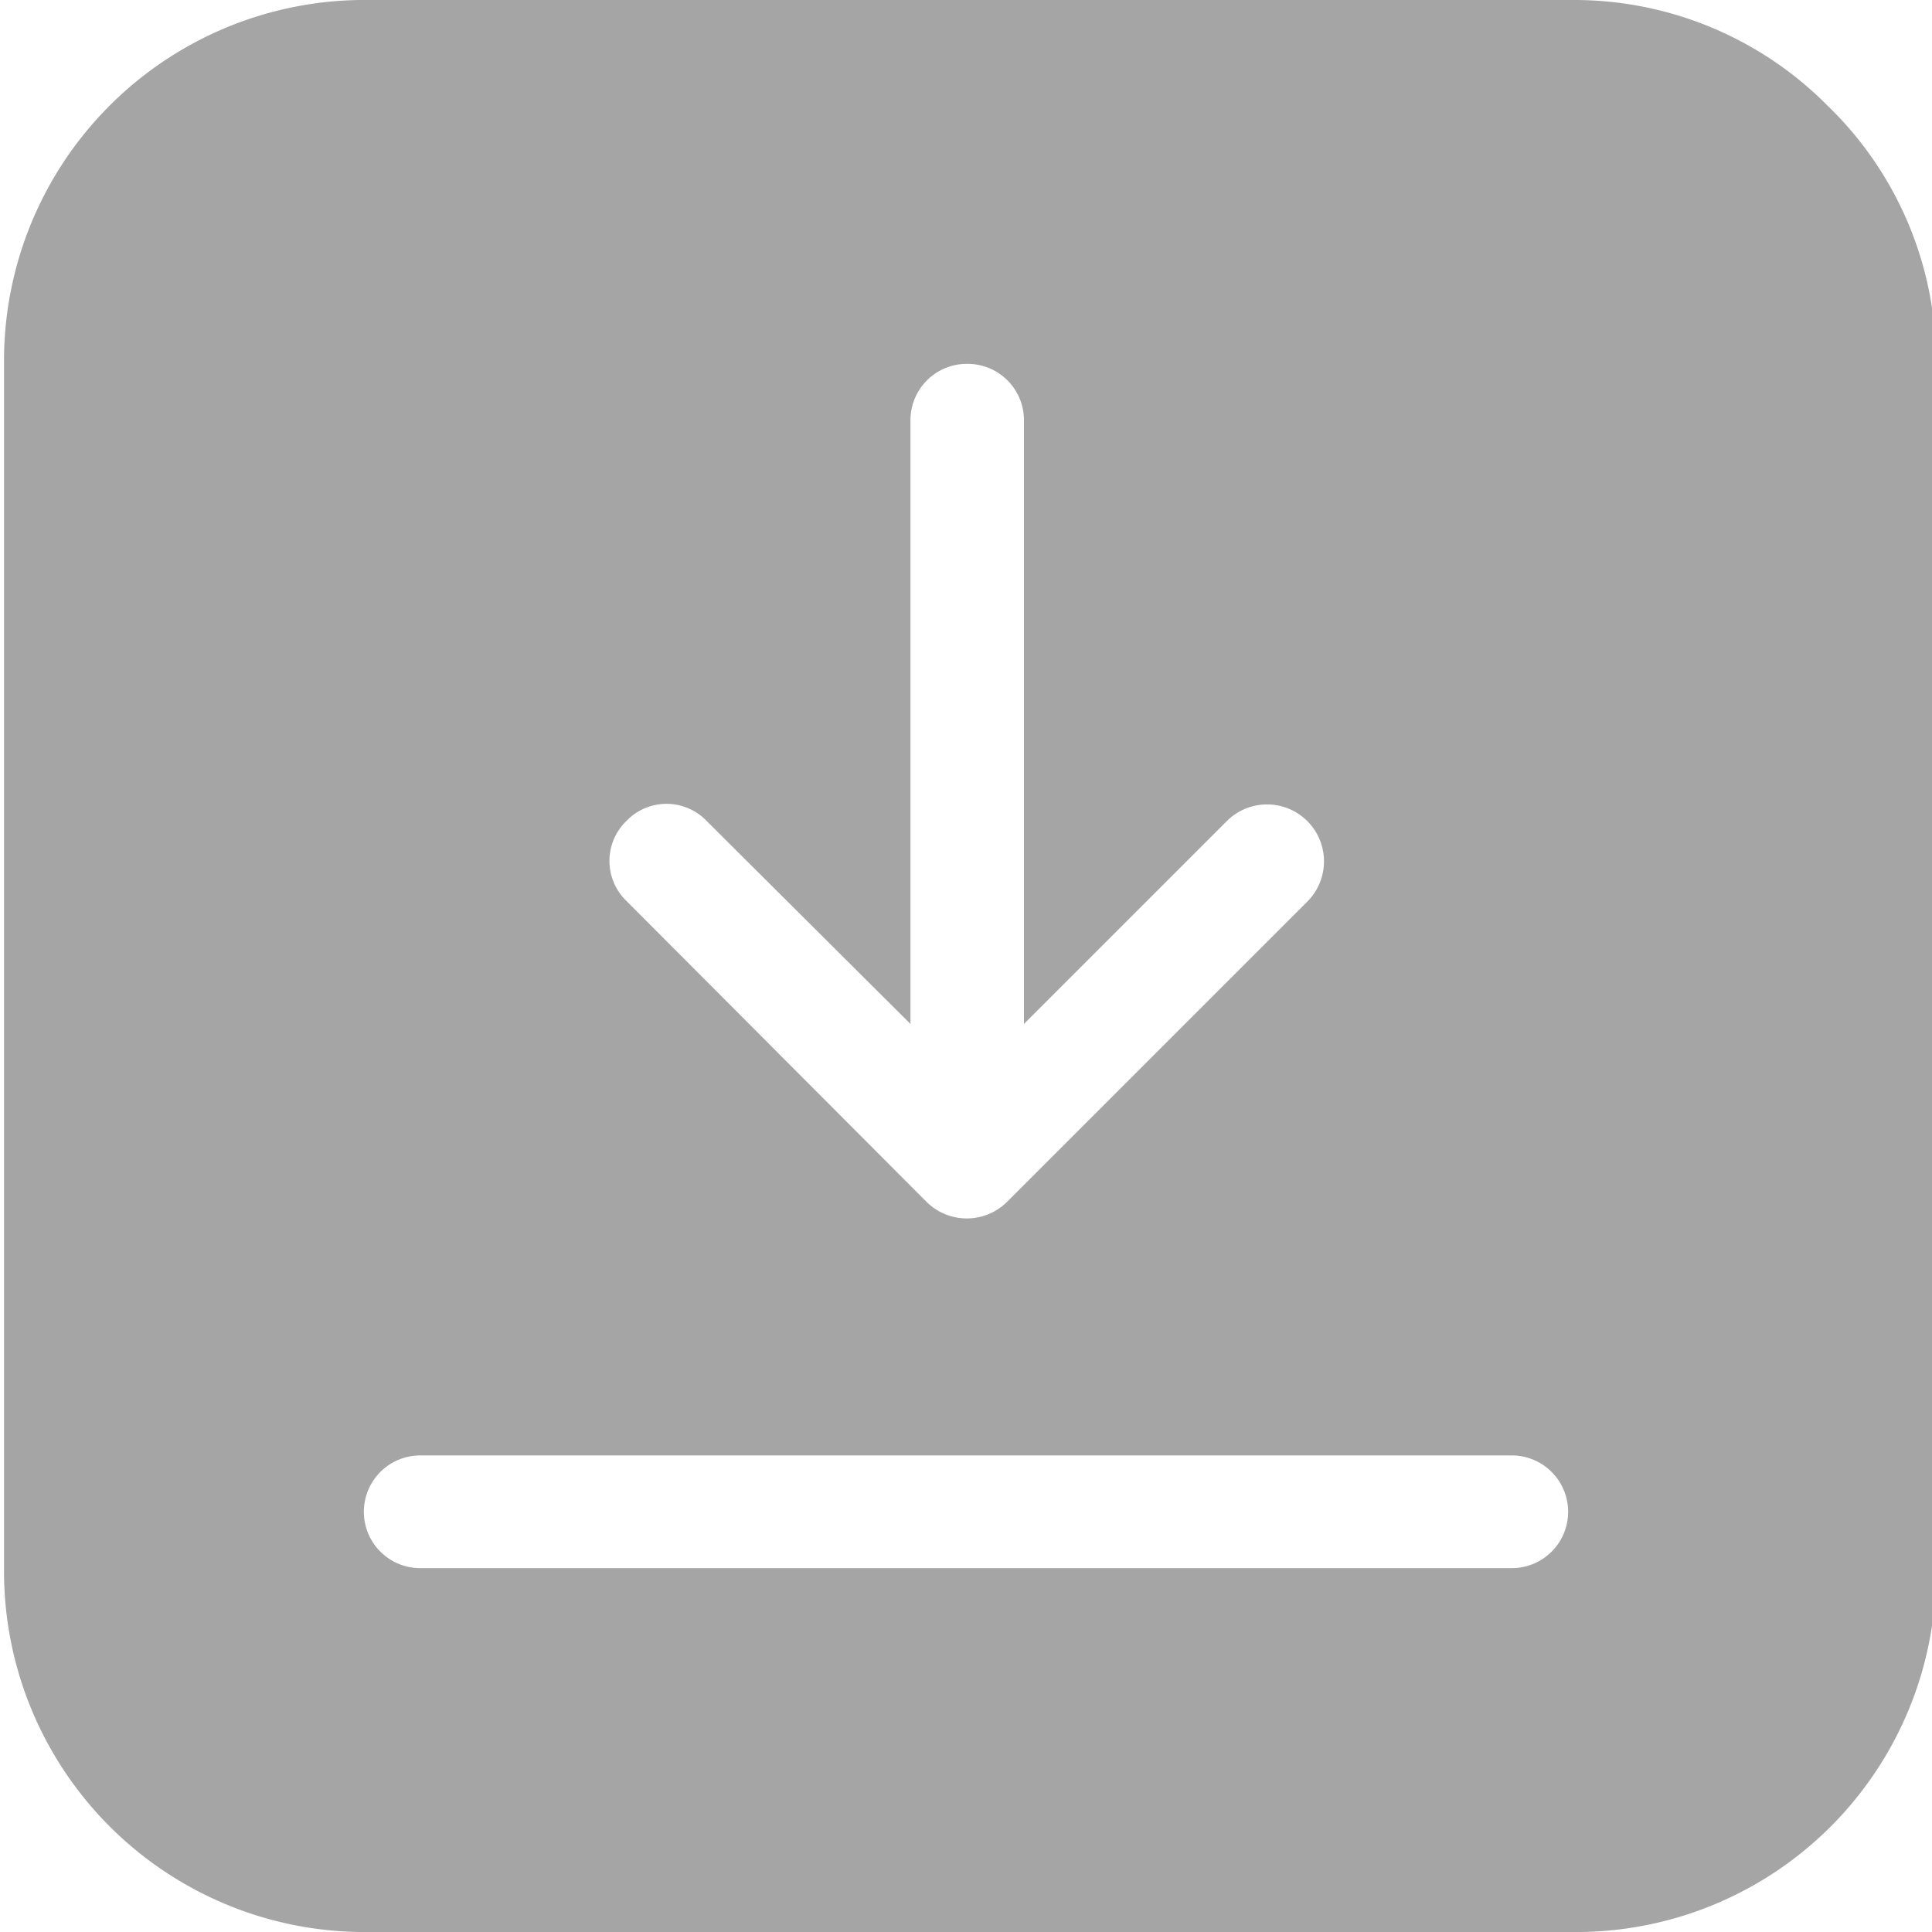 <svg id="Capa_1" data-name="Capa 1" xmlns="http://www.w3.org/2000/svg" viewBox="0 0 24 24"><defs><style>.cls-1{fill:#a5a5a5;}</style></defs><path class="cls-1" d="M22.65,1.31A4.43,4.43,0,0,0,19.49,0H4.42A4.48,4.48,0,0,0,0,4.47V19.53A4.48,4.48,0,0,0,4.42,24H19.48A4.47,4.47,0,0,0,24,19.53V4.47A4.41,4.41,0,0,0,22.65,1.31ZM7.73,10.2a.69.69,0,0,1,1,0l2.53,2.52V5.22a.7.7,0,0,1,.7-.7.7.7,0,0,1,.71.7v7.5l2.52-2.52a.7.7,0,0,1,1,1l-3.73,3.73a.71.71,0,0,1-1,0L7.73,11.19A.69.69,0,0,1,7.73,10.2Zm11,9.28H5.17a.7.7,0,0,1,0-1.4H18.73a.7.7,0,1,1,0,1.4Z" transform="translate(0.05)"/></svg>